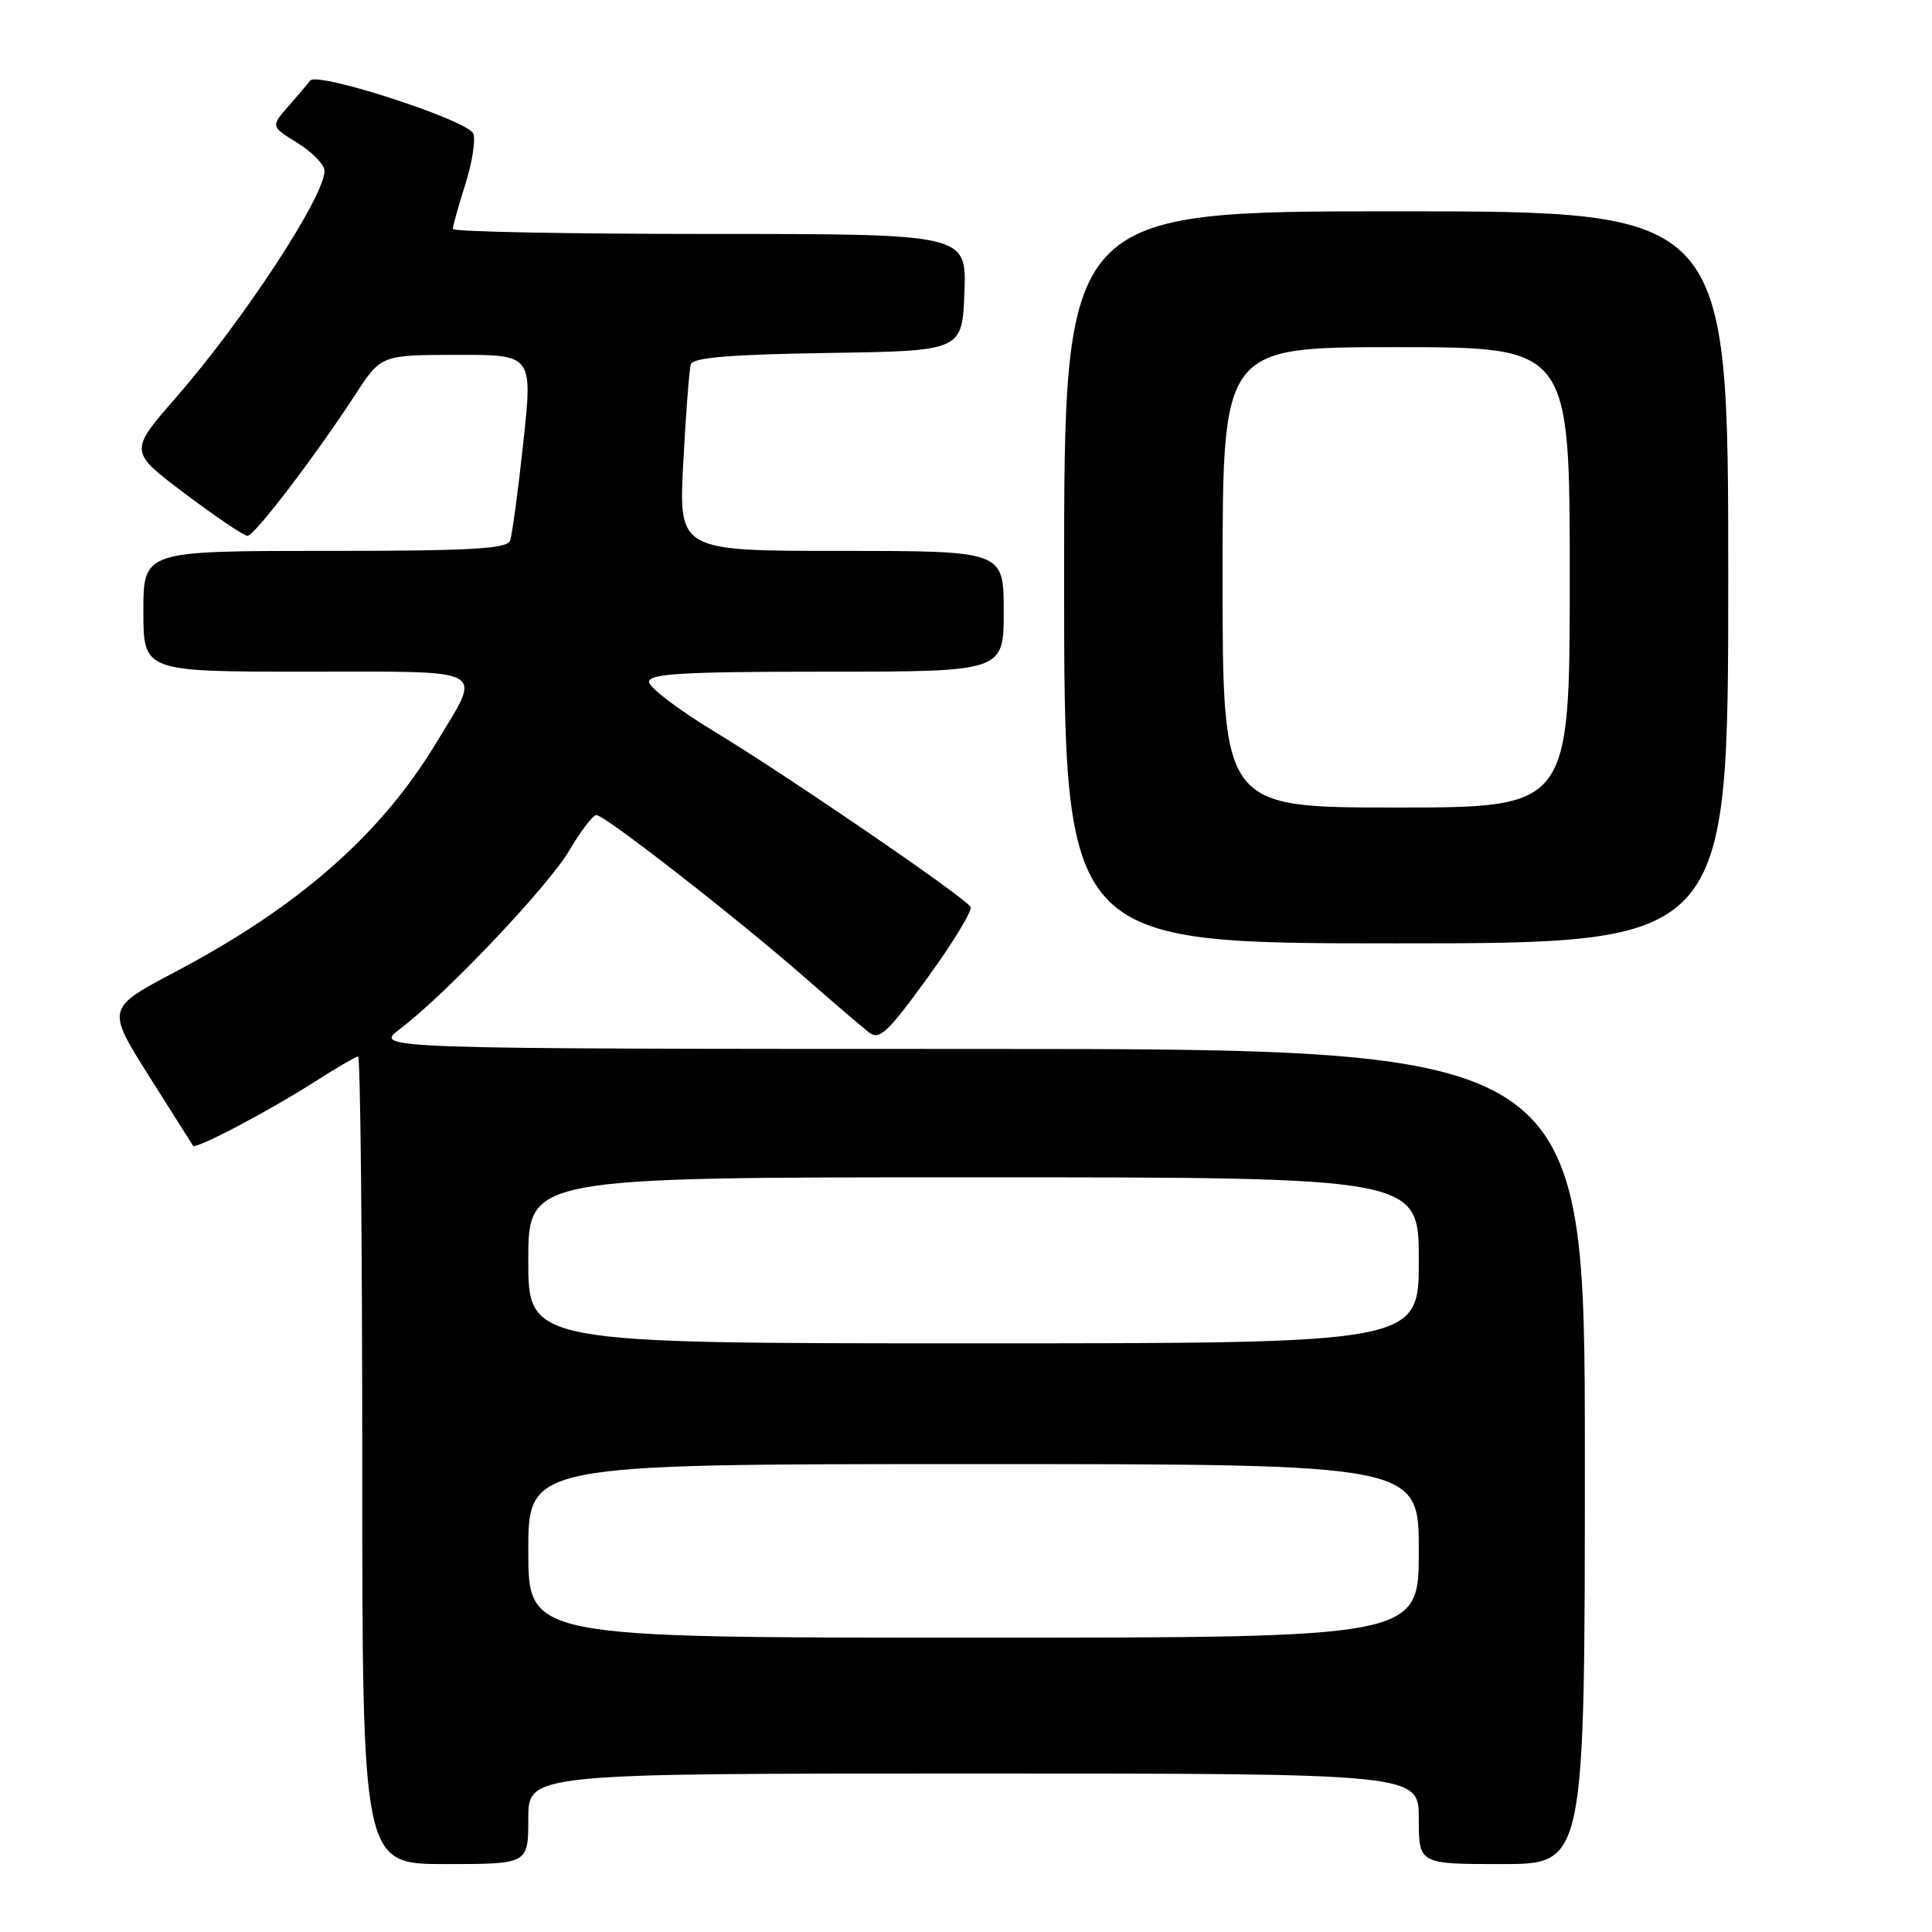 <?xml version="1.0" encoding="UTF-8" standalone="no"?>
<!DOCTYPE svg PUBLIC "-//W3C//DTD SVG 1.1//EN" "http://www.w3.org/Graphics/SVG/1.1/DTD/svg11.dtd" >
<svg xmlns="http://www.w3.org/2000/svg" xmlns:xlink="http://www.w3.org/1999/xlink" version="1.1" viewBox="0 0 256 256">
 <g >
 <path fill="currentColor"
d=" M 70.00 241.00 C 70.00 235.00 70.00 235.00 129.00 235.00 C 188.00 235.00 188.00 235.00 188.00 241.00 C 188.00 247.00 188.00 247.00 199.00 247.00 C 210.00 247.00 210.00 247.00 210.00 193.00 C 210.00 139.00 210.00 139.00 129.75 138.99 C 49.50 138.98 49.50 138.98 53.00 136.34 C 59.09 131.74 72.67 117.42 75.48 112.62 C 76.97 110.08 78.57 108.00 79.03 108.00 C 80.13 108.00 97.57 121.59 106.50 129.40 C 110.35 132.77 114.23 136.09 115.12 136.78 C 116.53 137.87 117.57 136.90 122.93 129.52 C 126.33 124.83 128.88 120.62 128.60 120.16 C 127.79 118.85 104.44 102.86 94.75 96.99 C 89.94 94.08 86.00 91.09 86.00 90.35 C 86.00 89.26 90.48 89.00 109.50 89.00 C 133.00 89.00 133.00 89.00 133.00 81.00 C 133.00 73.00 133.00 73.00 111.46 73.00 C 89.92 73.00 89.92 73.00 90.54 61.25 C 90.88 54.79 91.33 48.95 91.54 48.27 C 91.82 47.38 96.73 46.97 109.71 46.77 C 127.50 46.50 127.50 46.50 127.79 38.75 C 128.08 31.00 128.08 31.00 94.04 31.00 C 75.32 31.00 60.00 30.70 60.00 30.34 C 60.00 29.97 60.74 27.32 61.65 24.45 C 62.56 21.57 63.04 18.54 62.72 17.71 C 62.04 15.95 42.06 9.45 41.10 10.68 C 40.76 11.13 39.44 12.68 38.17 14.13 C 35.88 16.76 35.88 16.76 39.44 18.96 C 41.40 20.17 43.00 21.83 43.00 22.65 C 43.00 26.03 32.27 42.41 23.36 52.63 C 17.08 59.82 17.08 59.82 24.51 65.41 C 28.59 68.48 32.32 71.00 32.79 71.00 C 33.72 71.00 41.67 60.58 47.09 52.27 C 50.50 47.04 50.50 47.04 60.54 47.02 C 70.59 47.00 70.59 47.00 69.34 58.66 C 68.65 65.08 67.86 70.93 67.58 71.66 C 67.17 72.73 62.17 73.00 43.03 73.00 C 19.00 73.00 19.00 73.00 19.00 81.00 C 19.00 89.00 19.00 89.00 40.57 89.00 C 65.20 89.00 63.92 88.29 57.76 98.50 C 50.45 110.60 39.55 120.16 23.29 128.74 C 14.09 133.60 14.09 133.60 19.72 142.55 C 22.82 147.47 25.46 151.64 25.58 151.82 C 25.93 152.32 35.52 147.28 41.49 143.47 C 44.47 141.56 47.15 140.00 47.45 140.00 C 47.75 140.00 48.00 164.07 48.00 193.50 C 48.00 247.00 48.00 247.00 59.00 247.00 C 70.00 247.00 70.00 247.00 70.00 241.00 Z  M 229.00 76.50 C 229.00 28.00 229.00 28.00 185.00 28.00 C 141.00 28.00 141.00 28.00 141.00 76.50 C 141.00 125.00 141.00 125.00 185.00 125.00 C 229.00 125.00 229.00 125.00 229.00 76.50 Z  M 70.00 205.50 C 70.00 194.00 70.00 194.00 129.00 194.00 C 188.00 194.00 188.00 194.00 188.00 205.50 C 188.00 217.00 188.00 217.00 129.00 217.00 C 70.00 217.00 70.00 217.00 70.00 205.50 Z  M 70.00 167.00 C 70.00 156.00 70.00 156.00 129.00 156.00 C 188.00 156.00 188.00 156.00 188.00 167.00 C 188.00 178.00 188.00 178.00 129.00 178.00 C 70.00 178.00 70.00 178.00 70.00 167.00 Z  M 162.00 76.50 C 162.00 46.00 162.00 46.00 185.00 46.00 C 208.00 46.00 208.00 46.00 208.00 76.50 C 208.00 107.00 208.00 107.00 185.00 107.00 C 162.00 107.00 162.00 107.00 162.00 76.50 Z "/>
</g>
</svg>